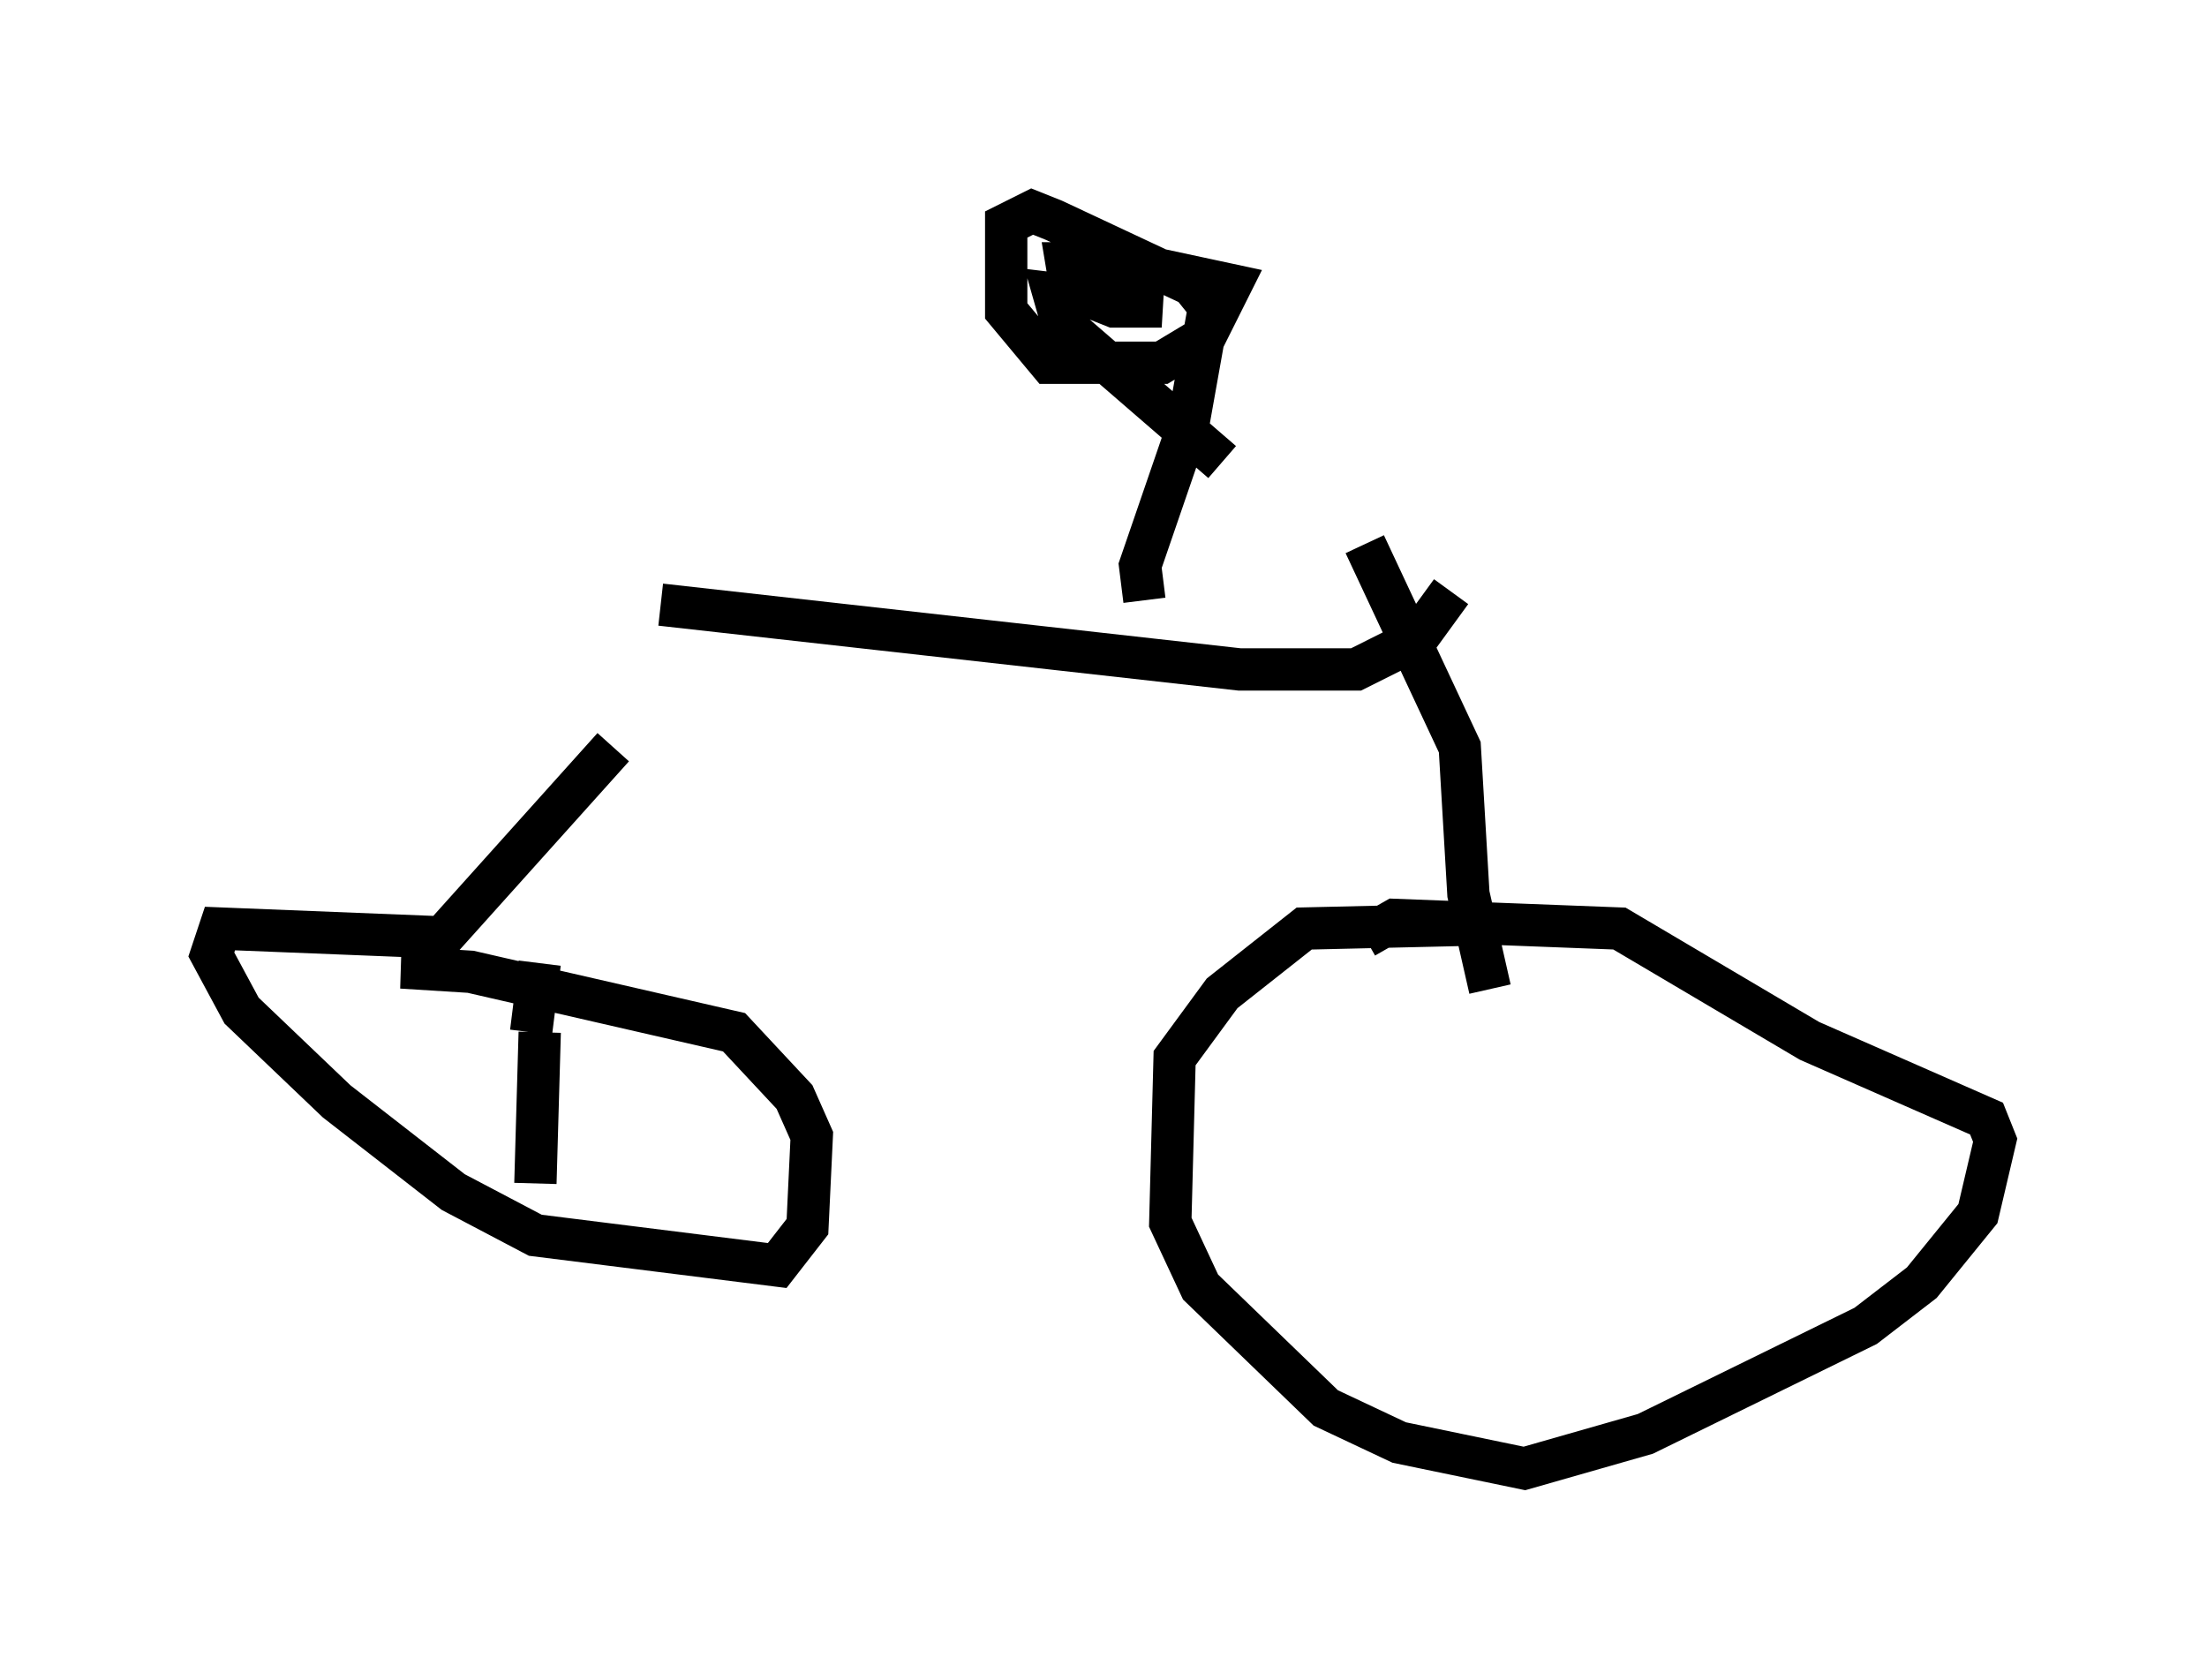 <?xml version="1.0" encoding="utf-8" ?>
<svg baseProfile="full" height="39.707" version="1.1" width="52.161" xmlns="http://www.w3.org/2000/svg" xmlns:ev="http://www.w3.org/2001/xml-events" xmlns:xlink="http://www.w3.org/1999/xlink"><defs /><rect fill="white" height="39.707" width="52.161" x="0" y="0" /><path d="M16.433, 14.596 m-1.94, 3.063 l-4.492, 5.002 m22.254, -9.8 l2.246, 4.798 0.204, 3.471 l0.51, 2.246 m-19.6, -9.086 l13.679, 1.531 2.756, 0.0 l1.429, -0.715 0.817, -1.123 m-7.248, 0.204 l-0.102, -0.817 1.123, -3.267 l0.51, -2.858 -0.408, -0.51 l-3.267, -1.531 -0.51, -0.204 l-0.613, 0.306 0.0, 2.042 l1.021, 1.225 2.654, 0.0 l1.021, -0.613 0.613, -1.225 l-2.858, -0.613 -0.408, 0.51 l0.408, 0.51 0.51, 0.0 l0.0, -0.613 -0.919, -0.306 l-0.613, 0.0 0.102, 0.613 l1.021, 0.408 1.123, 0.0 l-2.552, -0.306 0.204, 0.715 l3.777, 3.267 m6.329, 10.923 l-4.39, 0.102 -1.94, 1.531 l-1.123, 1.531 -0.102, 3.879 l0.715, 1.531 2.96, 2.858 l1.735, 0.817 2.96, 0.613 l2.858, -0.817 5.206, -2.552 l1.327, -1.021 1.327, -1.633 l0.408, -1.735 -0.204, -0.51 l-4.185, -1.838 -4.492, -2.654 l-5.308, -0.204 -0.715, 0.408 m-21.948, 0.0 l-5.104, -0.204 -0.204, 0.613 l0.715, 1.327 2.246, 2.144 l2.756, 2.144 1.94, 1.021 l5.717, 0.715 0.715, -0.919 l0.102, -2.144 -0.408, -0.919 l-1.429, -1.531 -6.227, -1.429 l-1.633, -0.102 1.225, 0.0 m1.838, 1.531 l0.204, -1.633 m0.0, 1.633 l-0.102, 3.573 " fill="none" stroke="black" stroke-width="1" /></svg>